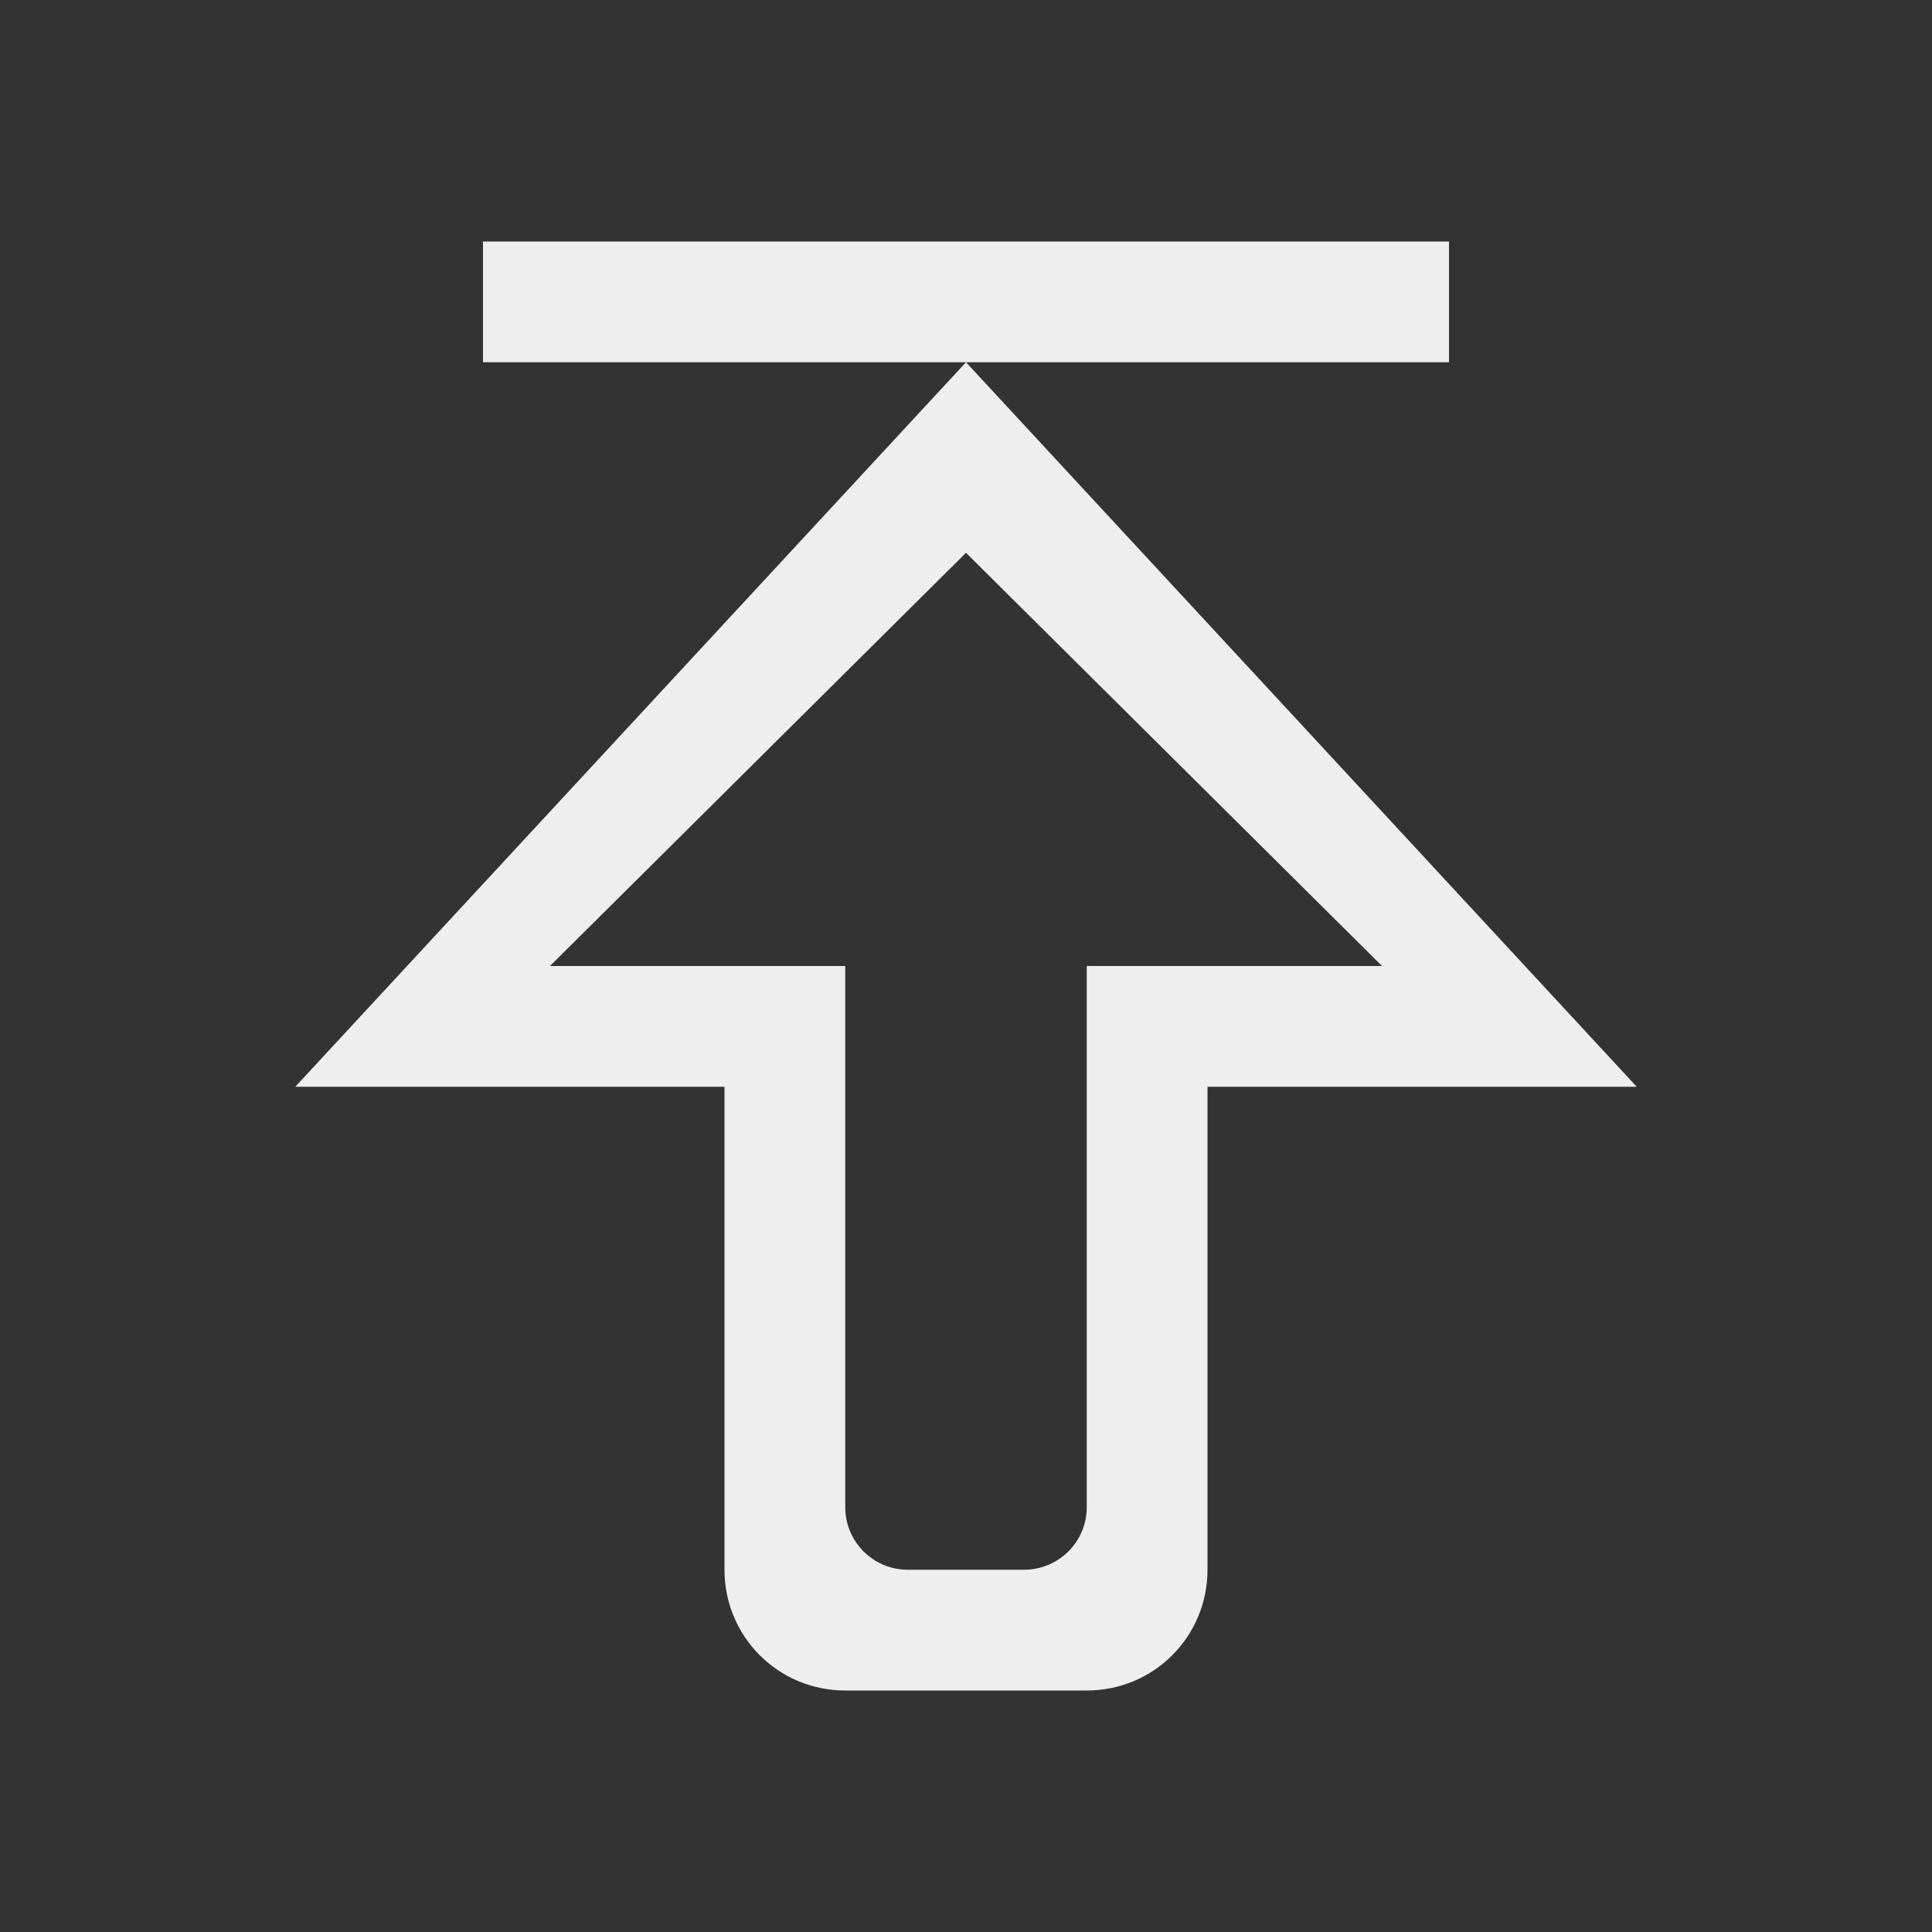 
<svg xmlns="http://www.w3.org/2000/svg" xmlns:xlink="http://www.w3.org/1999/xlink" width="24px" height="24px" viewBox="0 0 24 24" version="1.1">
<rect x="0" y="0" width="24" height="24" fill="#333333" stroke="none"/>
<g id="surface1">
<defs>
  <style id="current-color-scheme" type="text/css">
   .ColorScheme-Text { color:#eeeeee; } .ColorScheme-Highlight { color:#424242; }
  </style>
 </defs>
<path style="fill:currentColor" class="ColorScheme-Text" d="M 3.668 13.5 L 12 4.5 L 20.332 13.5 L 15 13.5 L 15 19.5 C 15 20.332 14.332 21 13.5 21 L 10.5 21 C 9.668 21 9 20.332 9 19.5 L 9 13.5 Z M 12 4.5 L 6 4.5 L 6 3 L 18 3 L 18 4.5 Z M 6.832 12 L 10.5 12 L 10.5 18.723 C 10.5 19.152 10.848 19.5 11.277 19.5 L 12.719 19.5 C 13.152 19.5 13.5 19.152 13.5 18.723 L 13.5 12 L 17.168 12 L 12 6.867 Z M 6.832 12 "/>
</g>
</svg>
